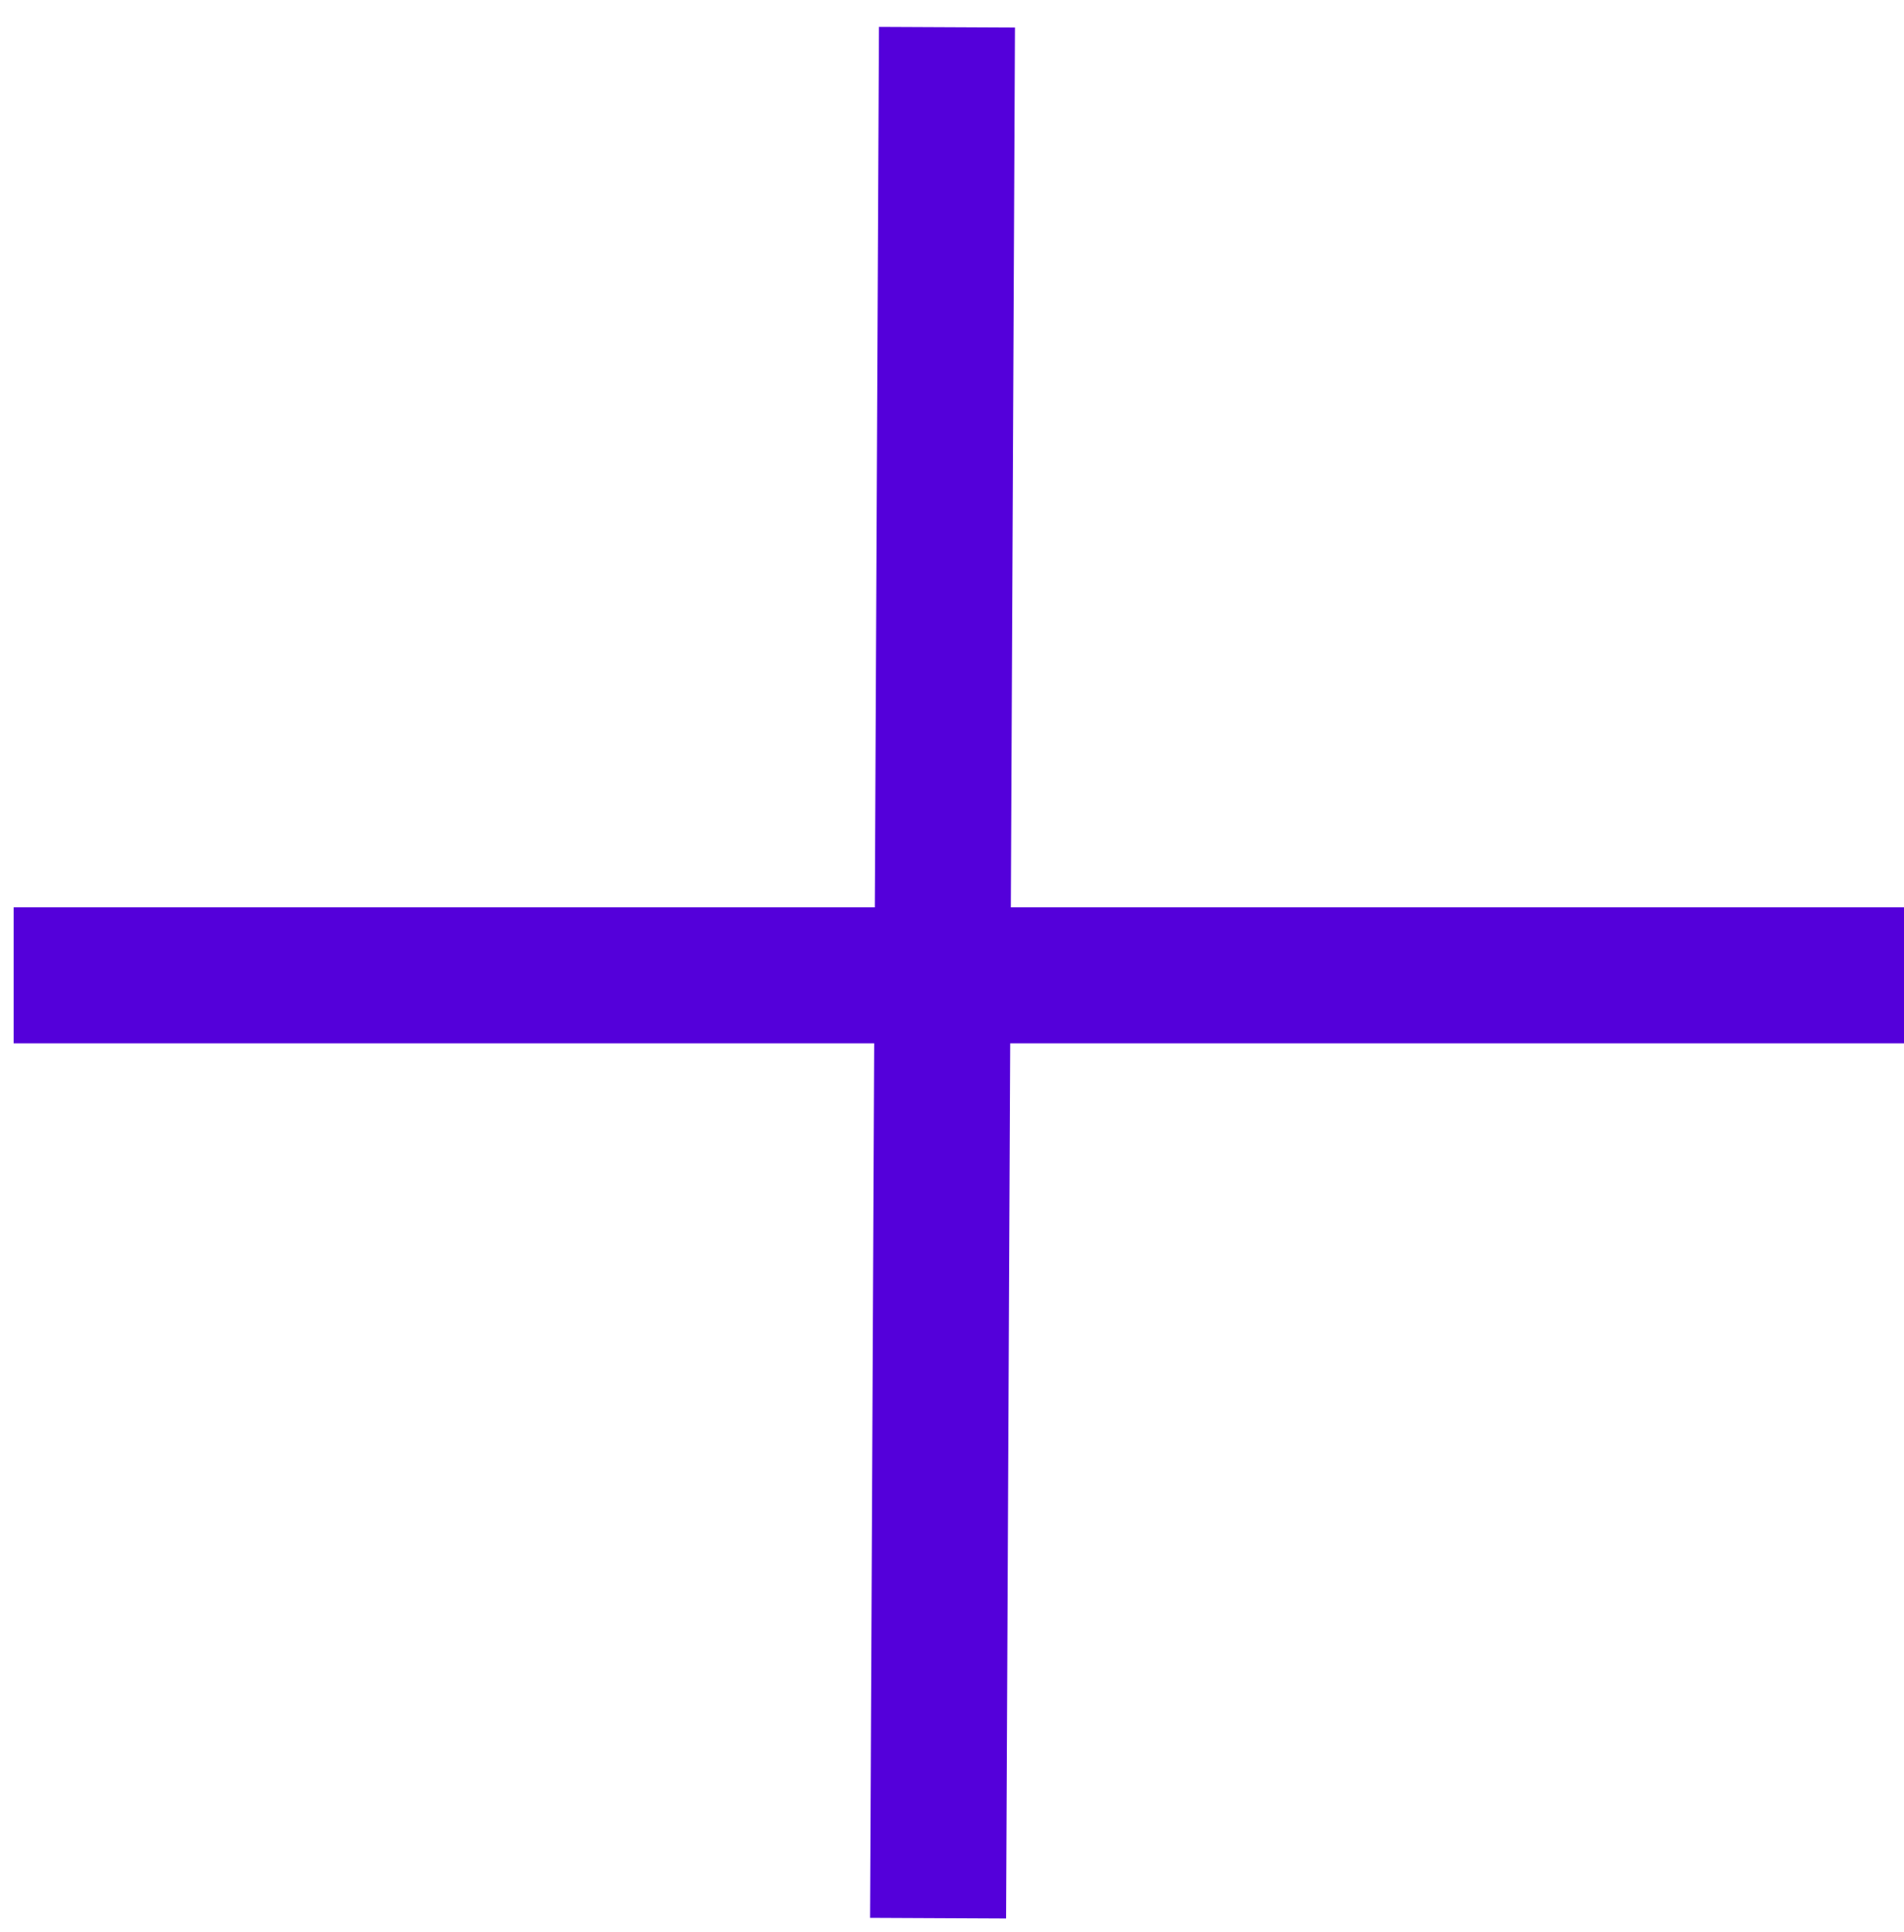 <?xml version="1.0" encoding="UTF-8"?>
<svg width="70px" height="71px" viewBox="0 0 70 71" version="1.1" xmlns="http://www.w3.org/2000/svg" xmlns:xlink="http://www.w3.org/1999/xlink">
    <!-- Generator: Sketch 54.1 (76490) - https://sketchapp.com -->
    <title>Group 7</title>
    <desc>Created with Sketch.</desc>
    <g id="Page-1" stroke="none" stroke-width="1" fill="none" fill-rule="evenodd" stroke-linecap="square">
        <g id="Artboard-Copy-36" transform="translate(-1263, -6132)" stroke="#5400DA" stroke-width="5">
            <g id="Group-7" transform="translate(1265, 6135)">
                <path d="M33.5,0 L33.197,64.5" id="Line-4" transform="translate(33, 32.5) scale(-1, -1) translate(-33, -32.5) "></path>
                <path d="M33.5,0 L33.197,64.5" id="Line-4-Copy" transform="translate(33, 32.5) scale(-1, -1) rotate(-90.269) translate(-33, -32.5) "></path>
            </g>
        </g>
    </g>
</svg>